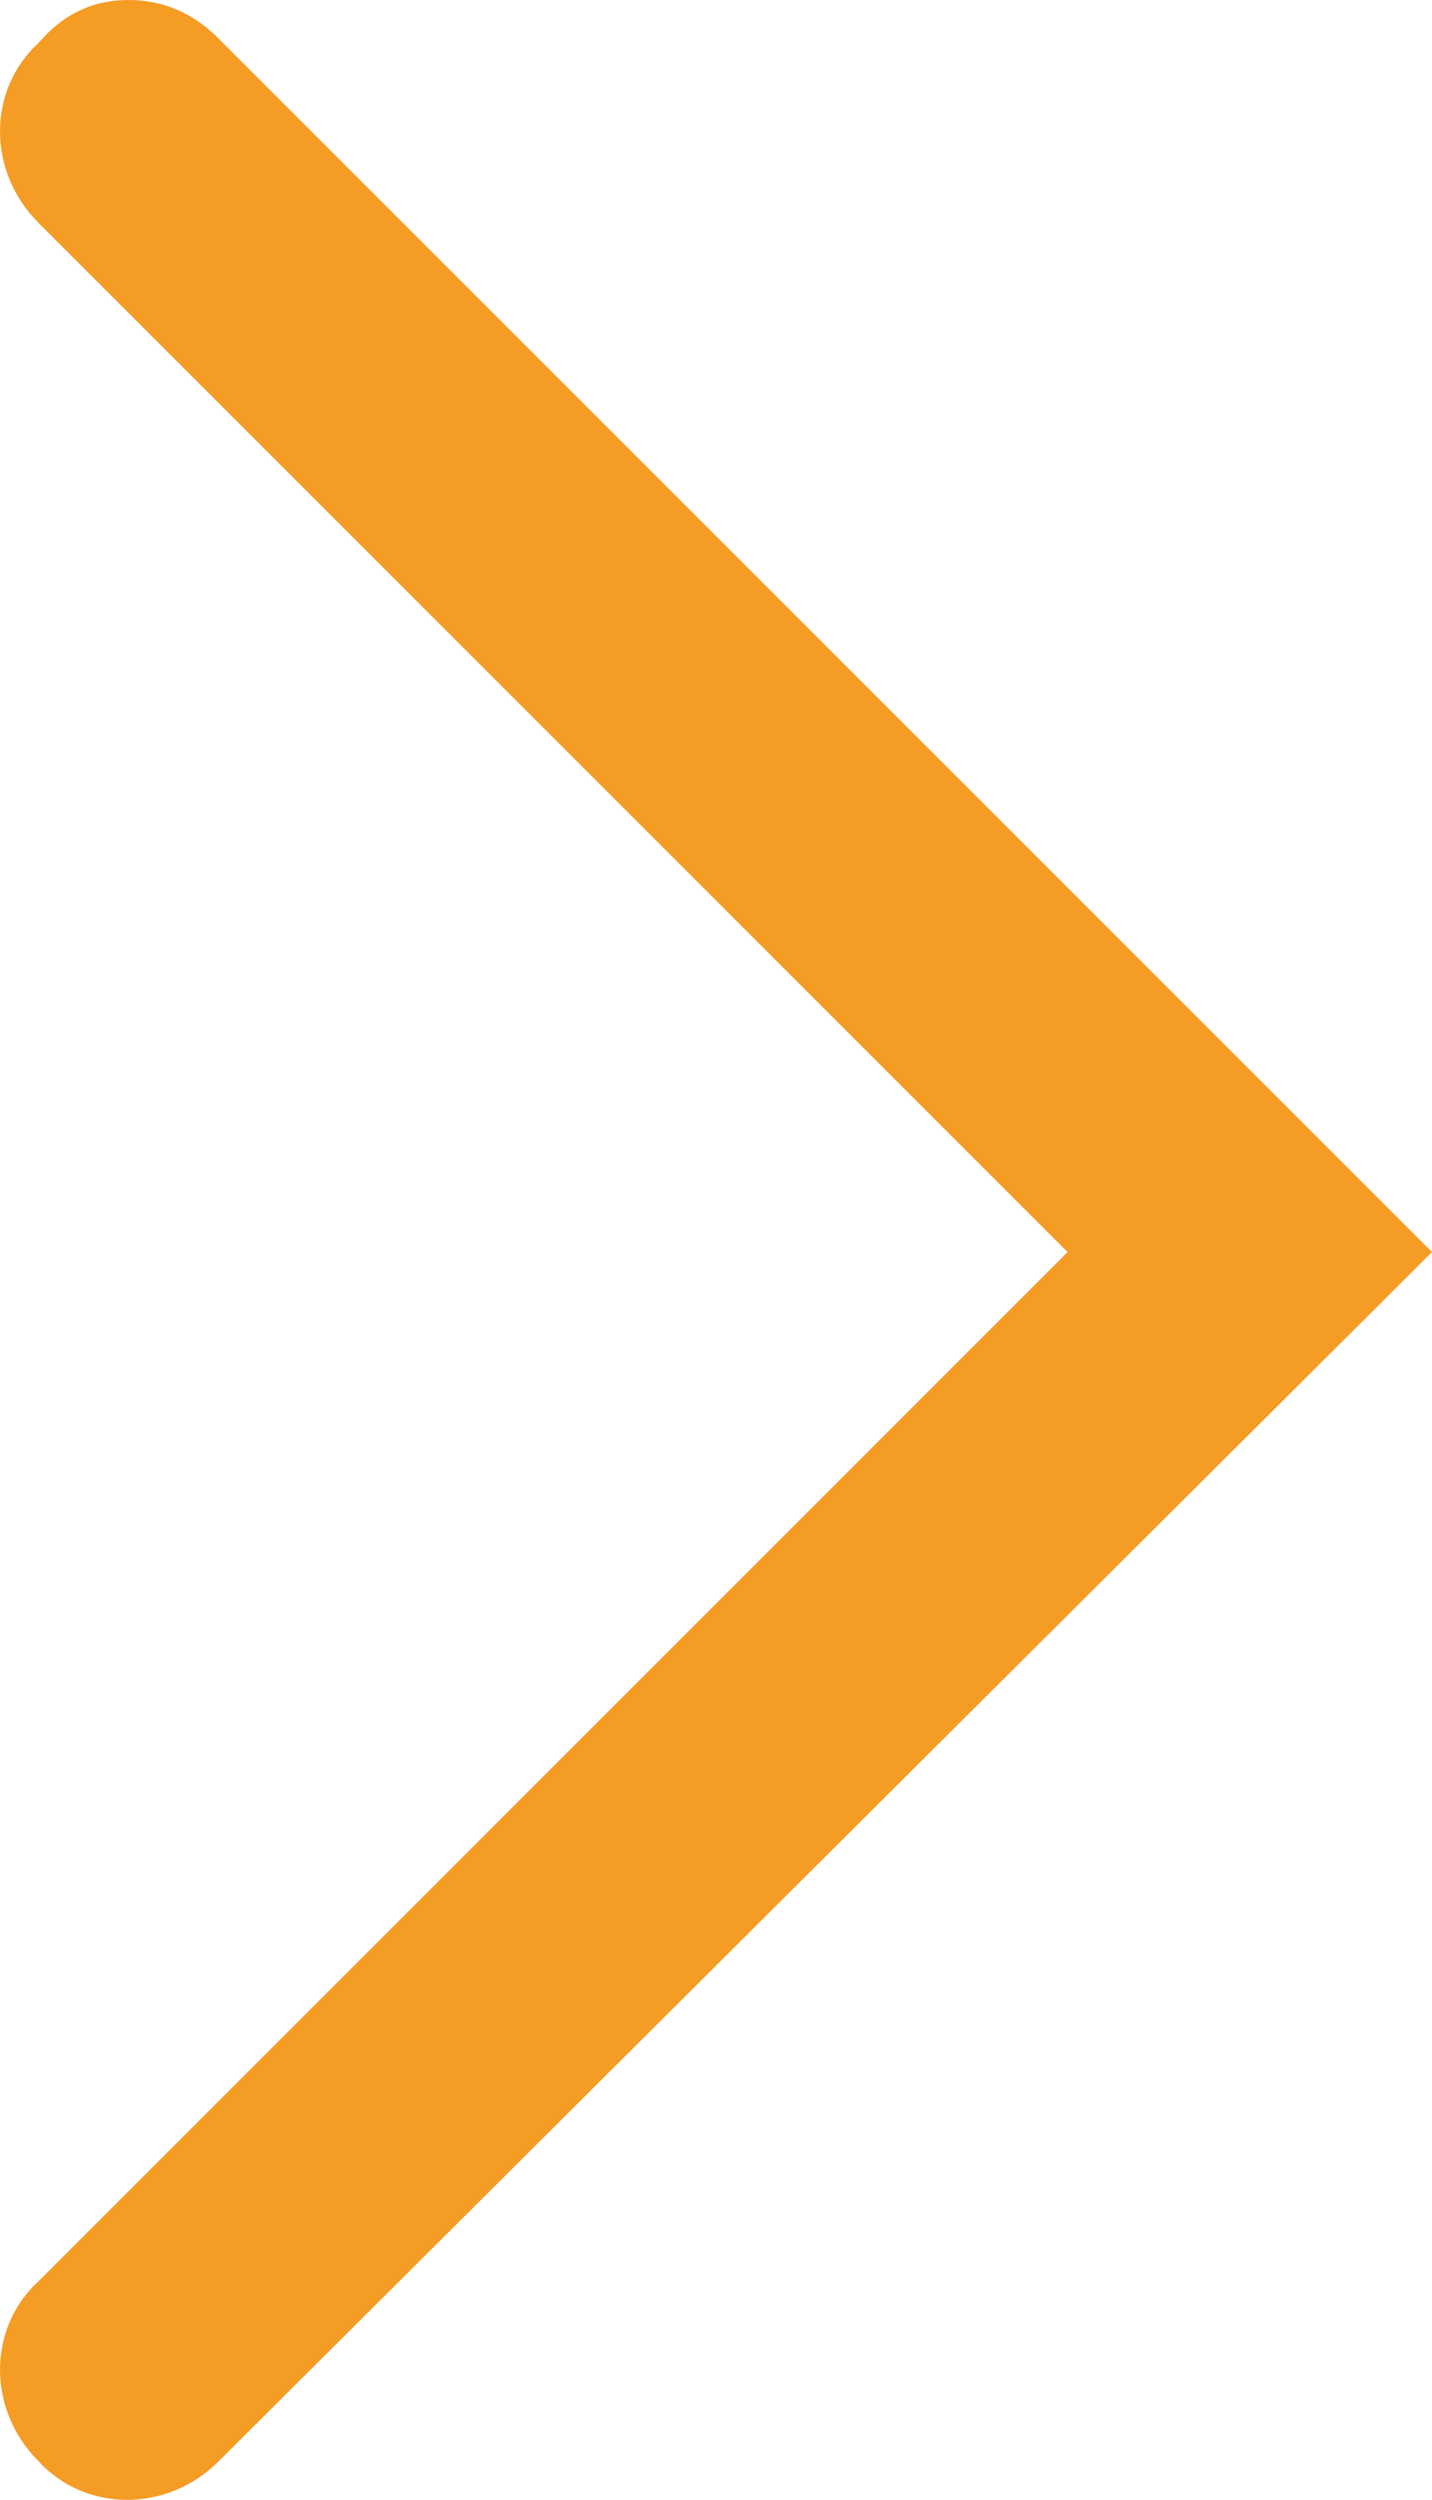 <?xml version="1.0" encoding="utf-8"?>
<!-- Generator: Adobe Illustrator 17.0.0, SVG Export Plug-In . SVG Version: 6.00 Build 0)  -->
<!DOCTYPE svg PUBLIC "-//W3C//DTD SVG 1.1//EN" "http://www.w3.org/Graphics/SVG/1.1/DTD/svg11.dtd">
<svg version="1.1" id="Слой_1" xmlns="http://www.w3.org/2000/svg" xmlns:xlink="http://www.w3.org/1999/xlink" x="0px" y="0px"
	 width="33.4px" height="58.3px" viewBox="0 0 33.4 58.3" style="enable-background:new 0 0 33.4 58.3;" xml:space="preserve">
<style type="text/css">
	.st0{fill:#F59C24;}
</style>
<path class="st0" d="M3,0c0.8,0,1.5,0.3,2.1,0.9l28.3,28.3L5.1,57.4c-1.2,1.2-3.1,1.2-4.2,0c-1.2-1.2-1.2-3.1,0-4.2l24-24l-24-24
	c-1.2-1.2-1.2-3.1,0-4.2C1.5,0.3,2.2,0,3,0"/>
</svg>
